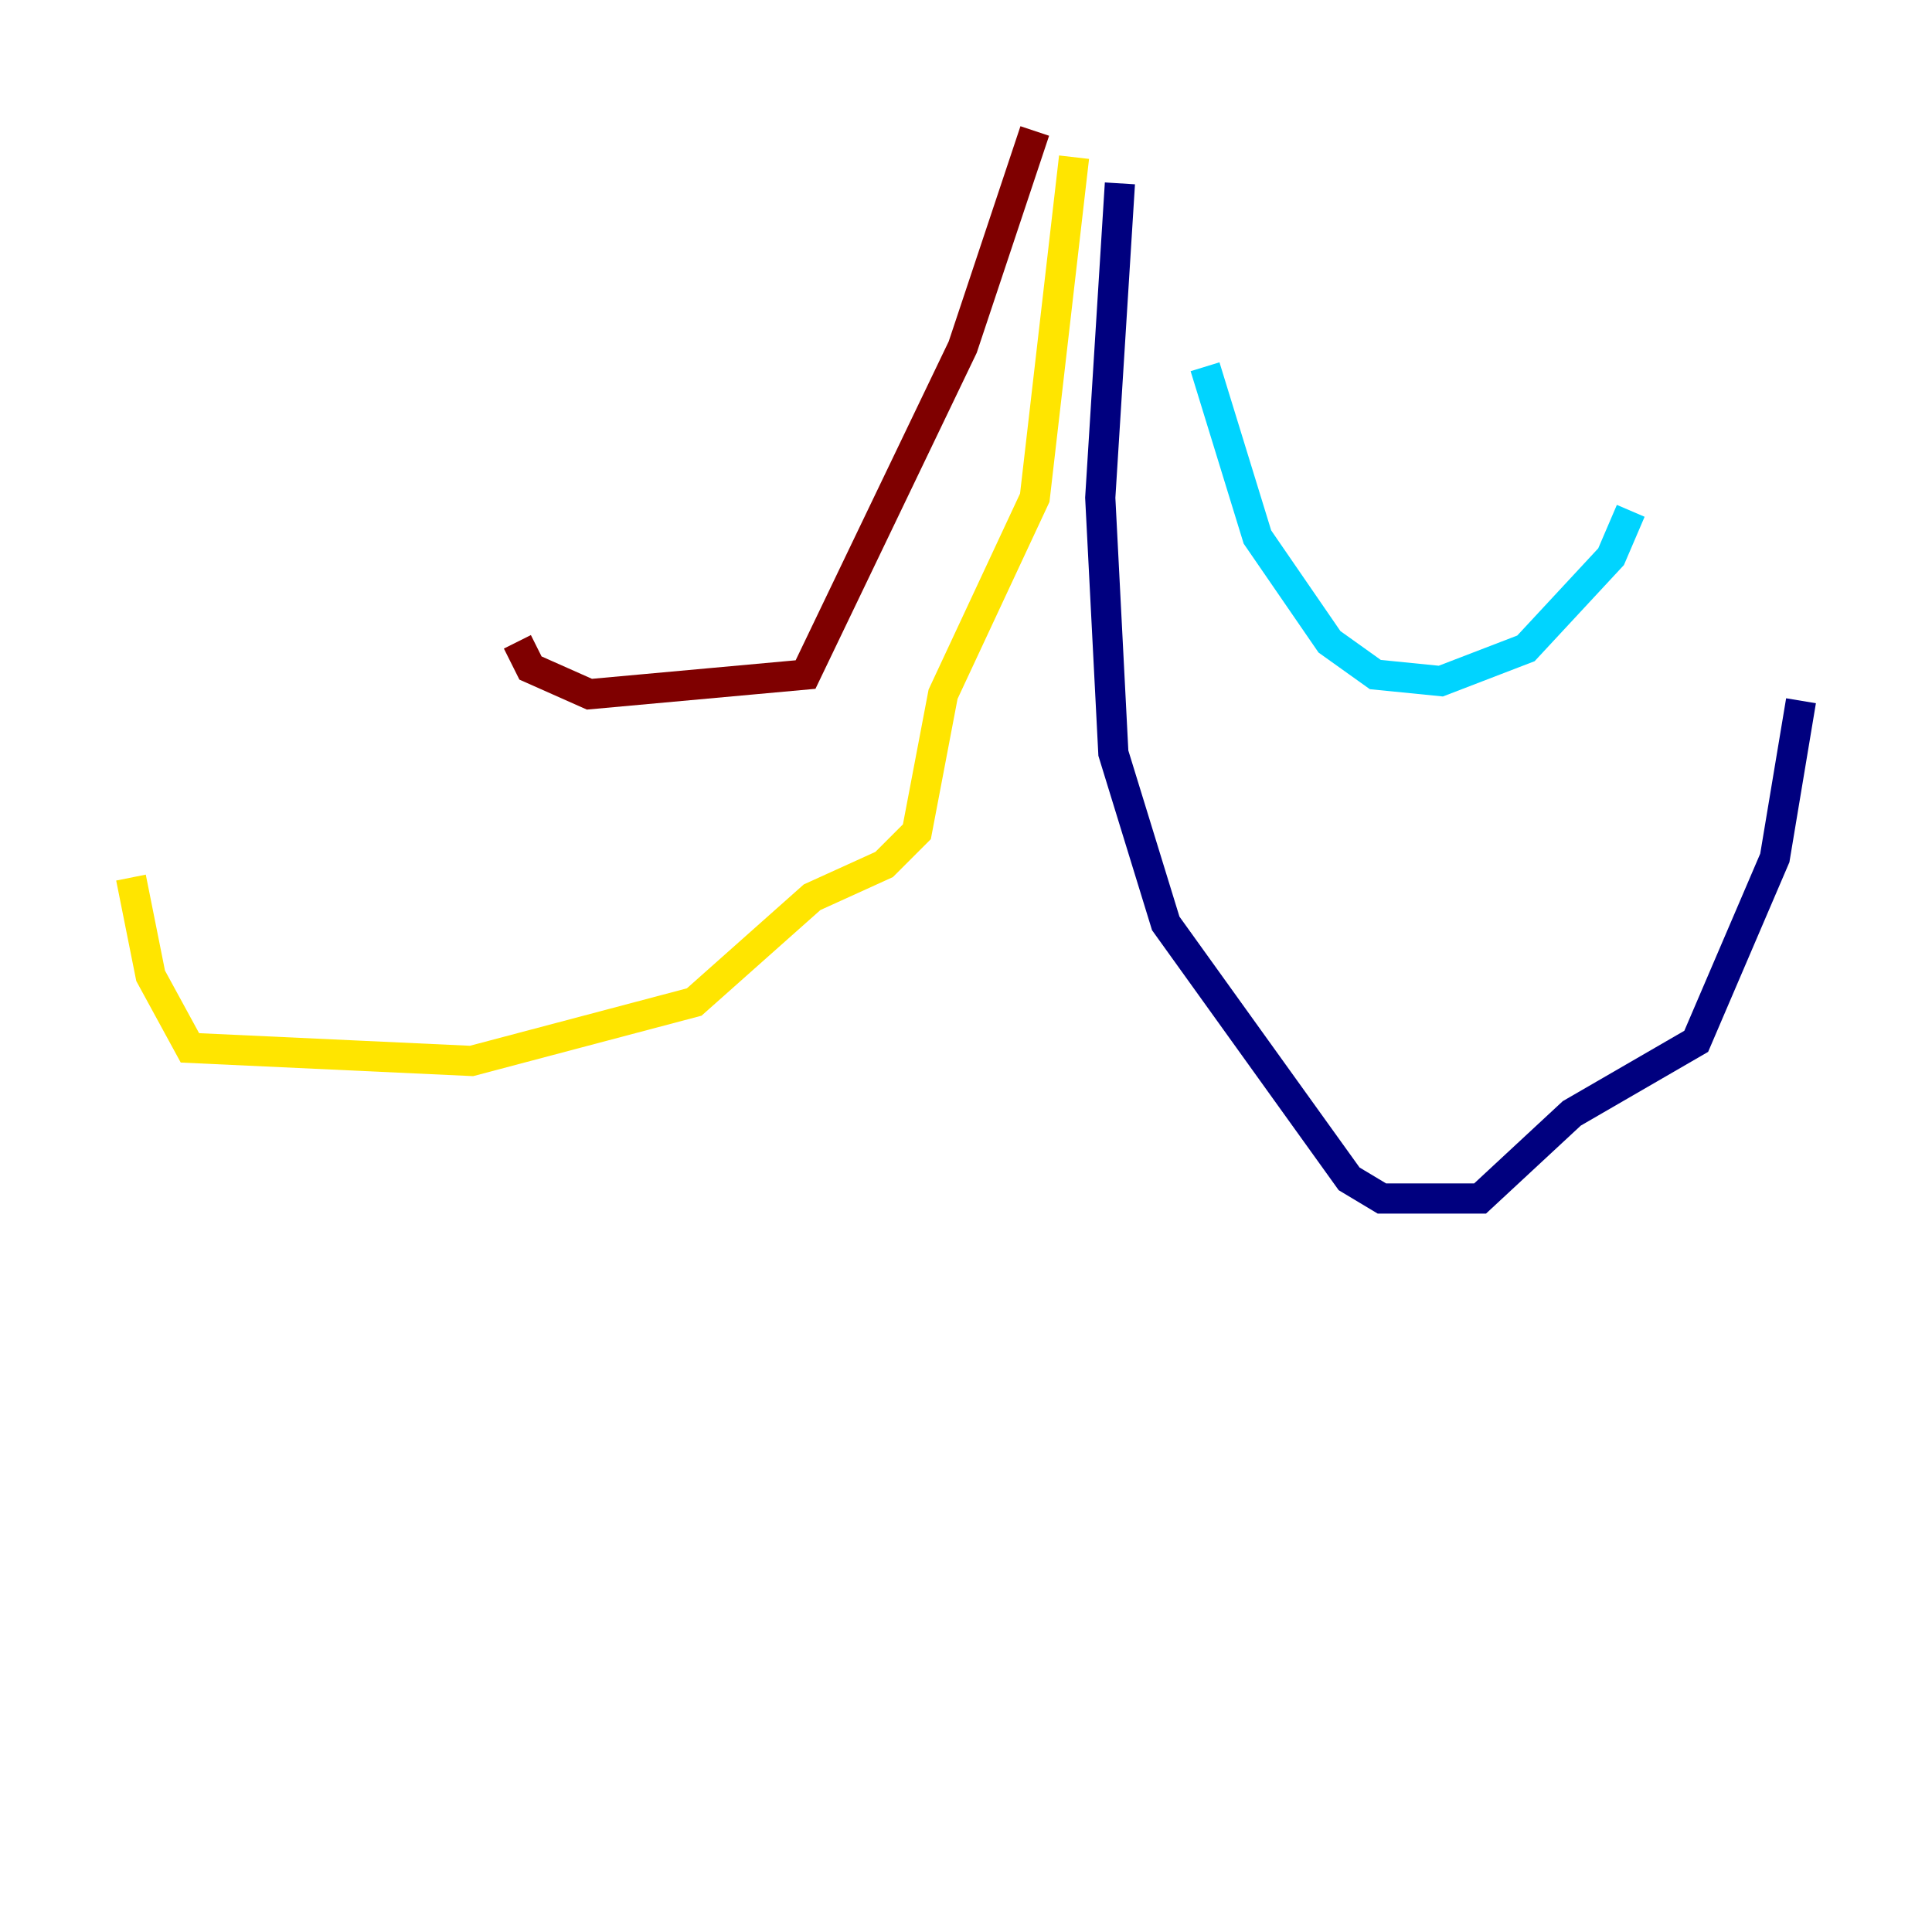 <?xml version="1.0" encoding="utf-8" ?>
<svg baseProfile="tiny" height="128" version="1.2" viewBox="0,0,128,128" width="128" xmlns="http://www.w3.org/2000/svg" xmlns:ev="http://www.w3.org/2001/xml-events" xmlns:xlink="http://www.w3.org/1999/xlink"><defs /><polyline fill="none" points="74.197,12.149 72.895,32.976 73.763,49.898 77.234,61.18 89.383,78.102 91.552,79.403 98.061,79.403 104.136,73.763 112.38,68.99 117.586,56.841 119.322,46.427" stroke="#00007f" stroke-width="2" /><polyline fill="none" points="79.837,24.298 83.308,35.58 88.081,42.522 91.119,44.691 95.458,45.125 101.098,42.956 106.739,36.881 108.041,33.844" stroke="#00d4ff" stroke-width="2" /><polyline fill="none" points="71.159,10.414 68.556,32.976 62.481,45.993 60.746,55.105 58.576,57.275 53.803,59.444 45.993,66.386 31.241,70.291 12.583,69.424 9.98,64.651 8.678,58.142" stroke="#ffe500" stroke-width="2" /><polyline fill="none" points="68.556,8.678 63.783,22.997 53.37,44.691 39.051,45.993 35.146,44.258 34.278,42.522" stroke="#7f0000" stroke-width="2" /></svg>